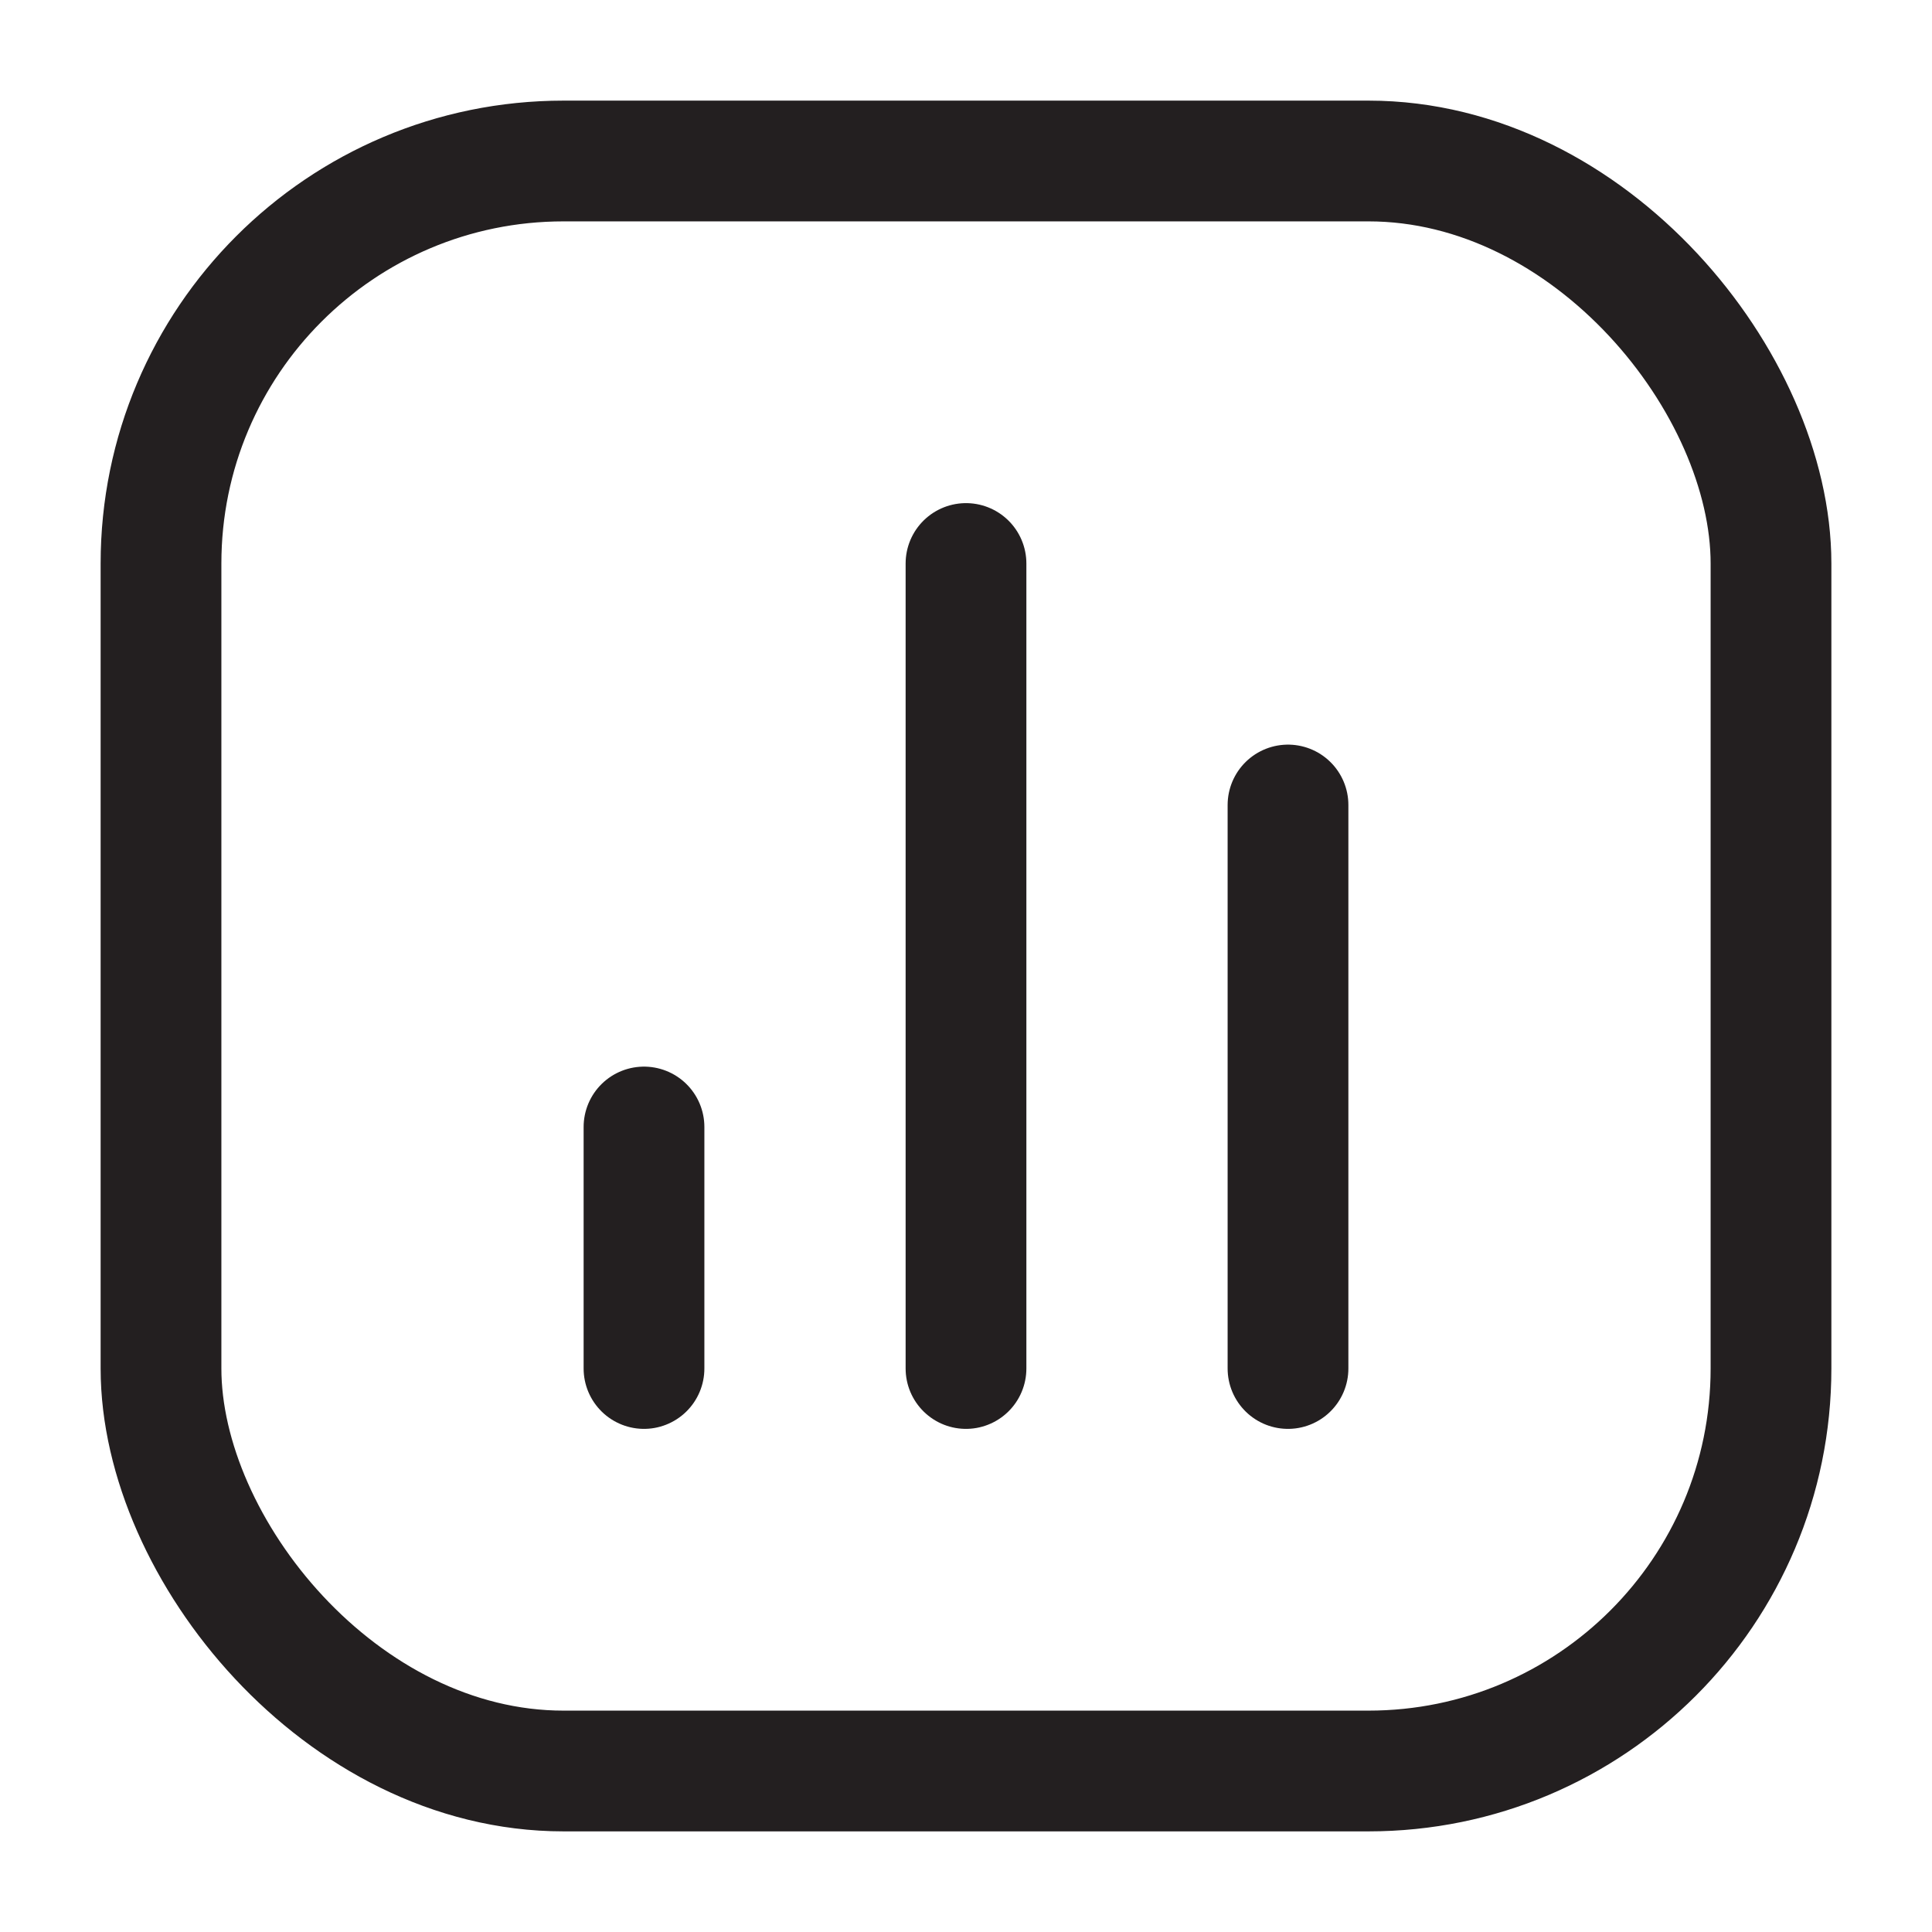 <svg width="24" height="24" viewBox="0 0 24 24" fill="none" xmlns="http://www.w3.org/2000/svg">
<rect x="2" y="2" width="20" height="20" rx="5" stroke="#231F20" stroke-width="1.5"/>
<path d="M8 17L8 14" stroke="#231F20" stroke-width="1.5" stroke-linecap="round" stroke-linejoin="round"/>
<path d="M12 17L12 7" stroke="#231F20" stroke-width="1.5" stroke-linecap="round" stroke-linejoin="round"/>
<path d="M16 17L16 10" stroke="#231F20" stroke-width="1.5" stroke-linecap="round" stroke-linejoin="round"/>
</svg>

